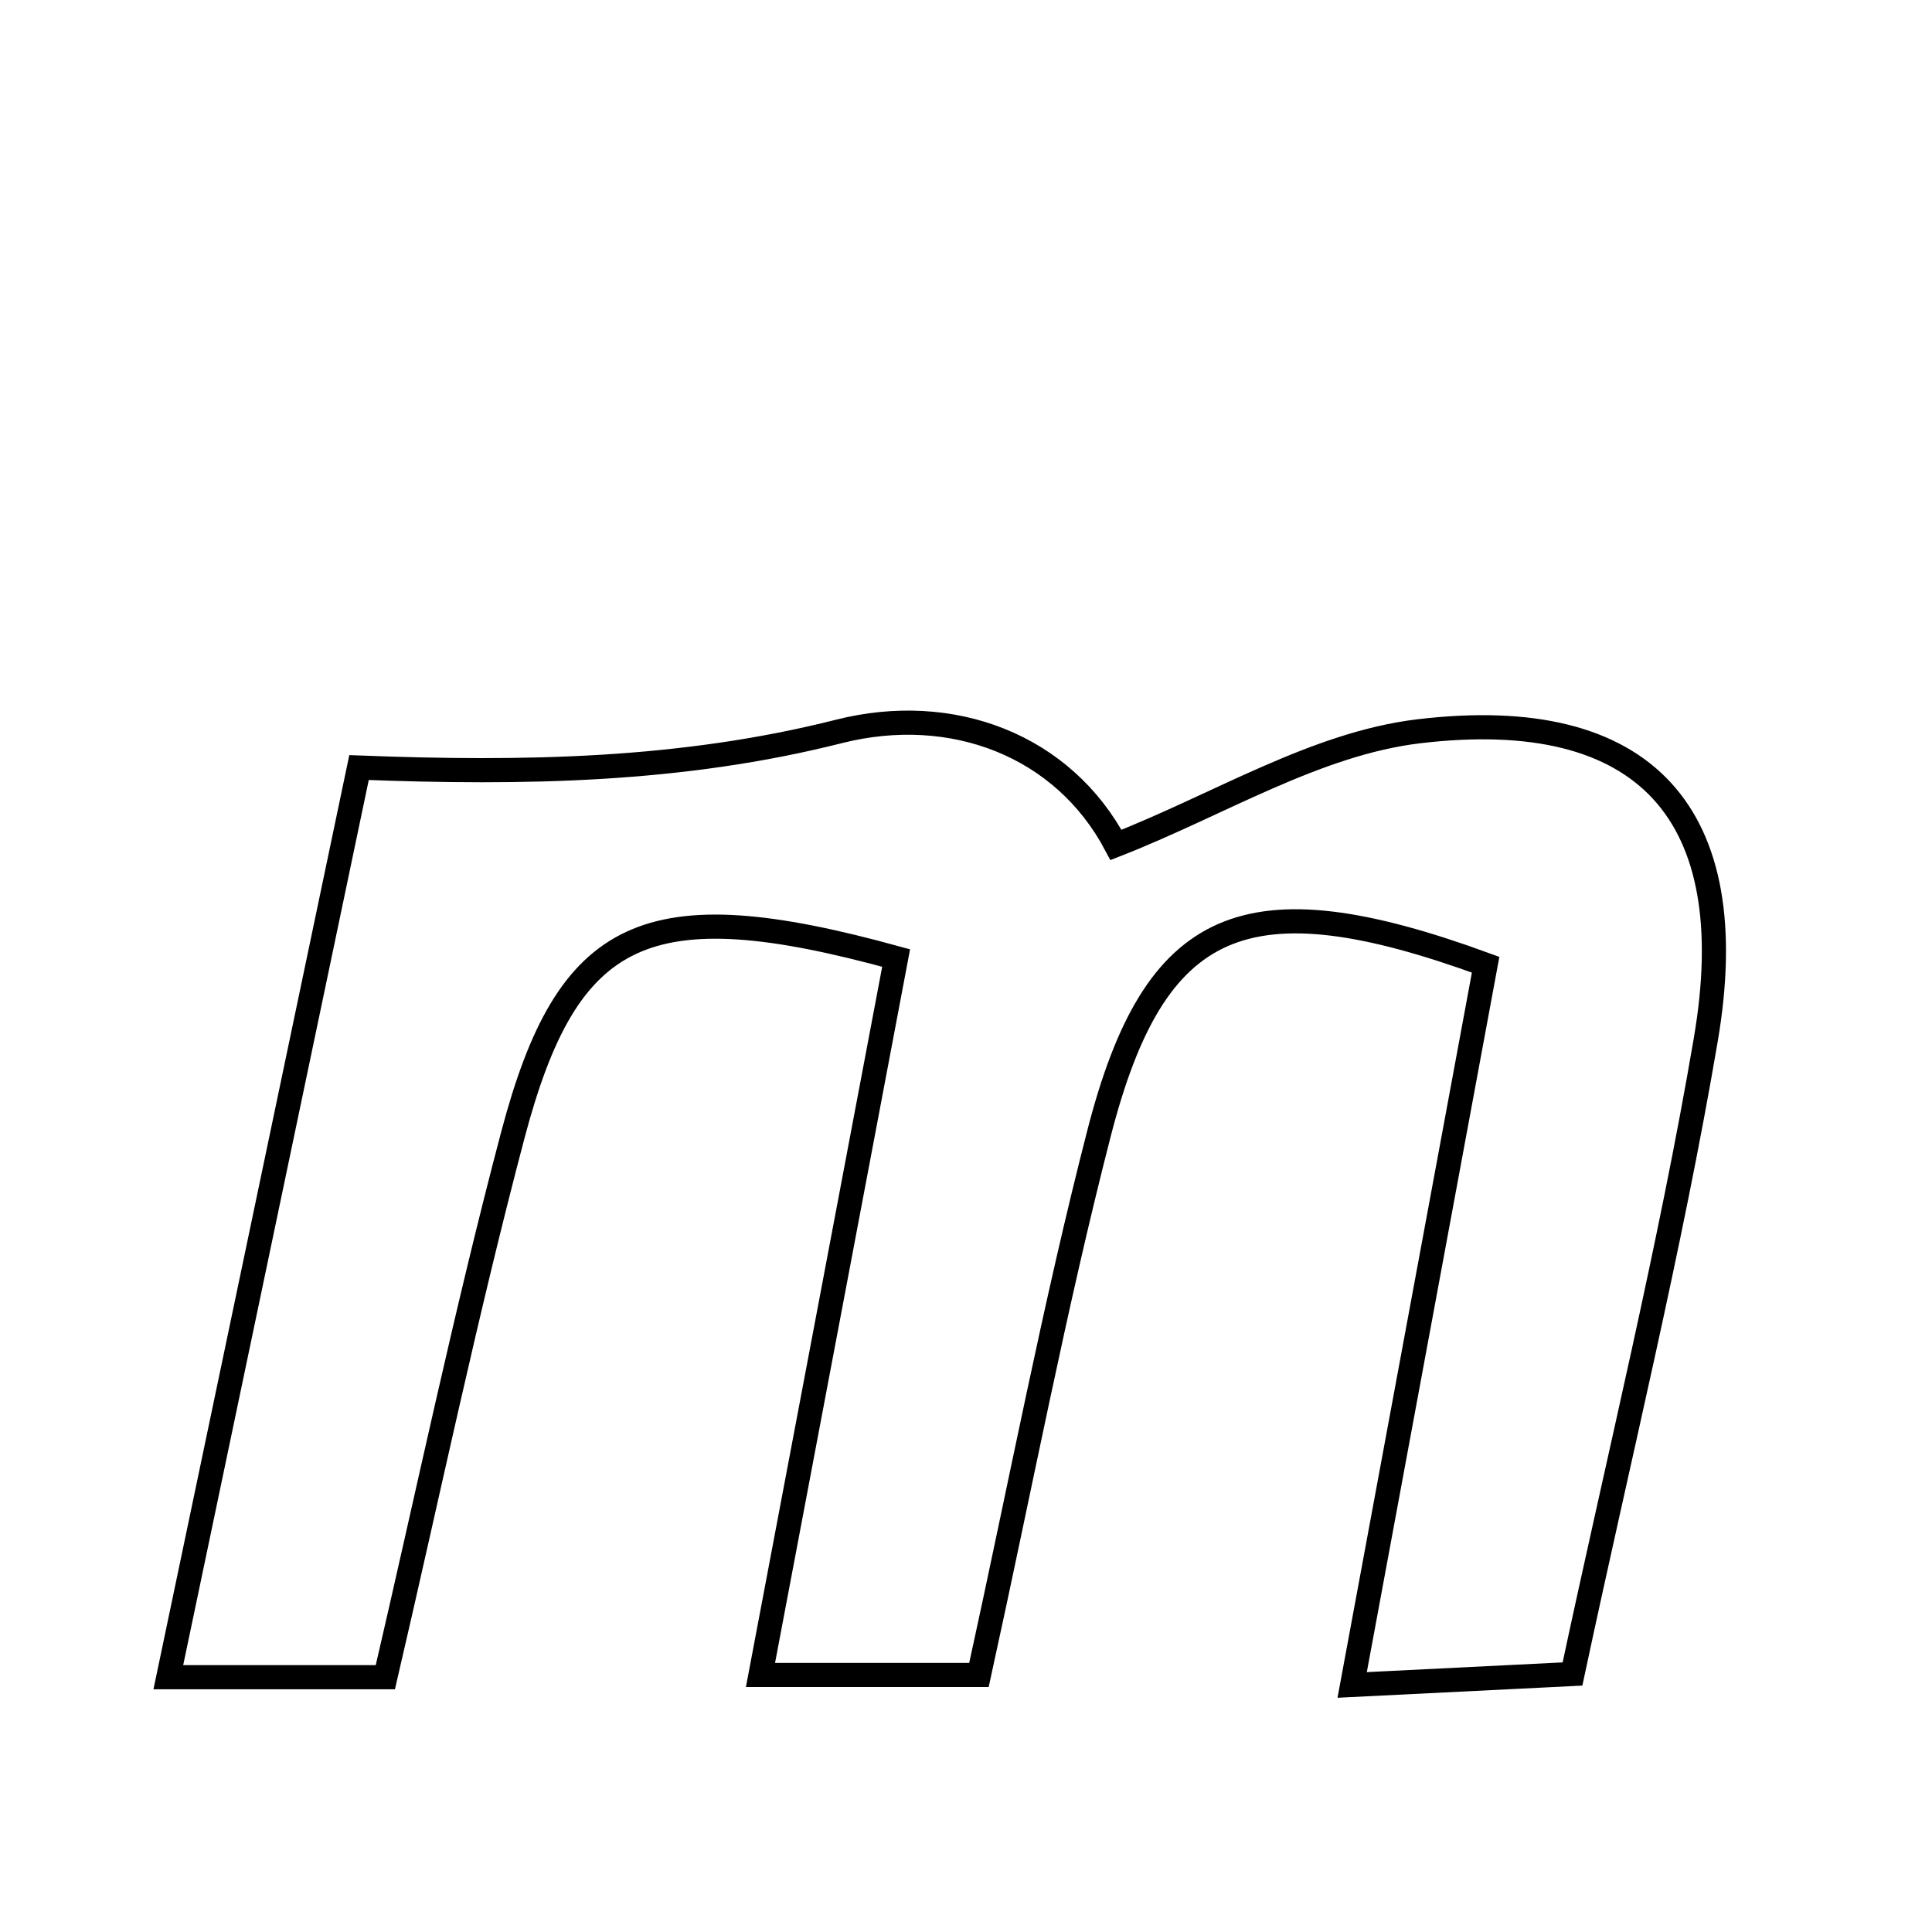 <svg xmlns="http://www.w3.org/2000/svg" viewBox="0.0 0.0 24.0 24.0" height="200px" width="200px"><path fill="none" stroke="black" stroke-width=".3" stroke-opacity="1.0"  filling="0" d="M17.627 9.084 C20.444 8.749 21.668 10.111 21.19 12.914 C20.749 15.505 20.117 18.064 19.534 20.795 C18.697 20.837 17.907 20.876 16.797 20.931 C17.378 17.797 17.922 14.862 18.455 11.984 C15.466 10.891 14.342 11.398 13.653 14.077 C13.099 16.229 12.685 18.418 12.161 20.807 C11.188 20.807 10.389 20.807 9.447 20.807 C10.027 17.739 10.584 14.797 11.132 11.901 C8.023 11.045 7.052 11.522 6.371 14.099 C5.785 16.315 5.316 18.562 4.787 20.835 C3.911 20.835 3.188 20.835 2.091 20.835 C2.883 17.057 3.65 13.399 4.46 9.535 C6.507 9.614 8.468 9.58 10.422 9.086 C11.827 8.731 13.207 9.256 13.863 10.496 C15.139 9.997 16.347 9.236 17.627 9.084"></path></svg>